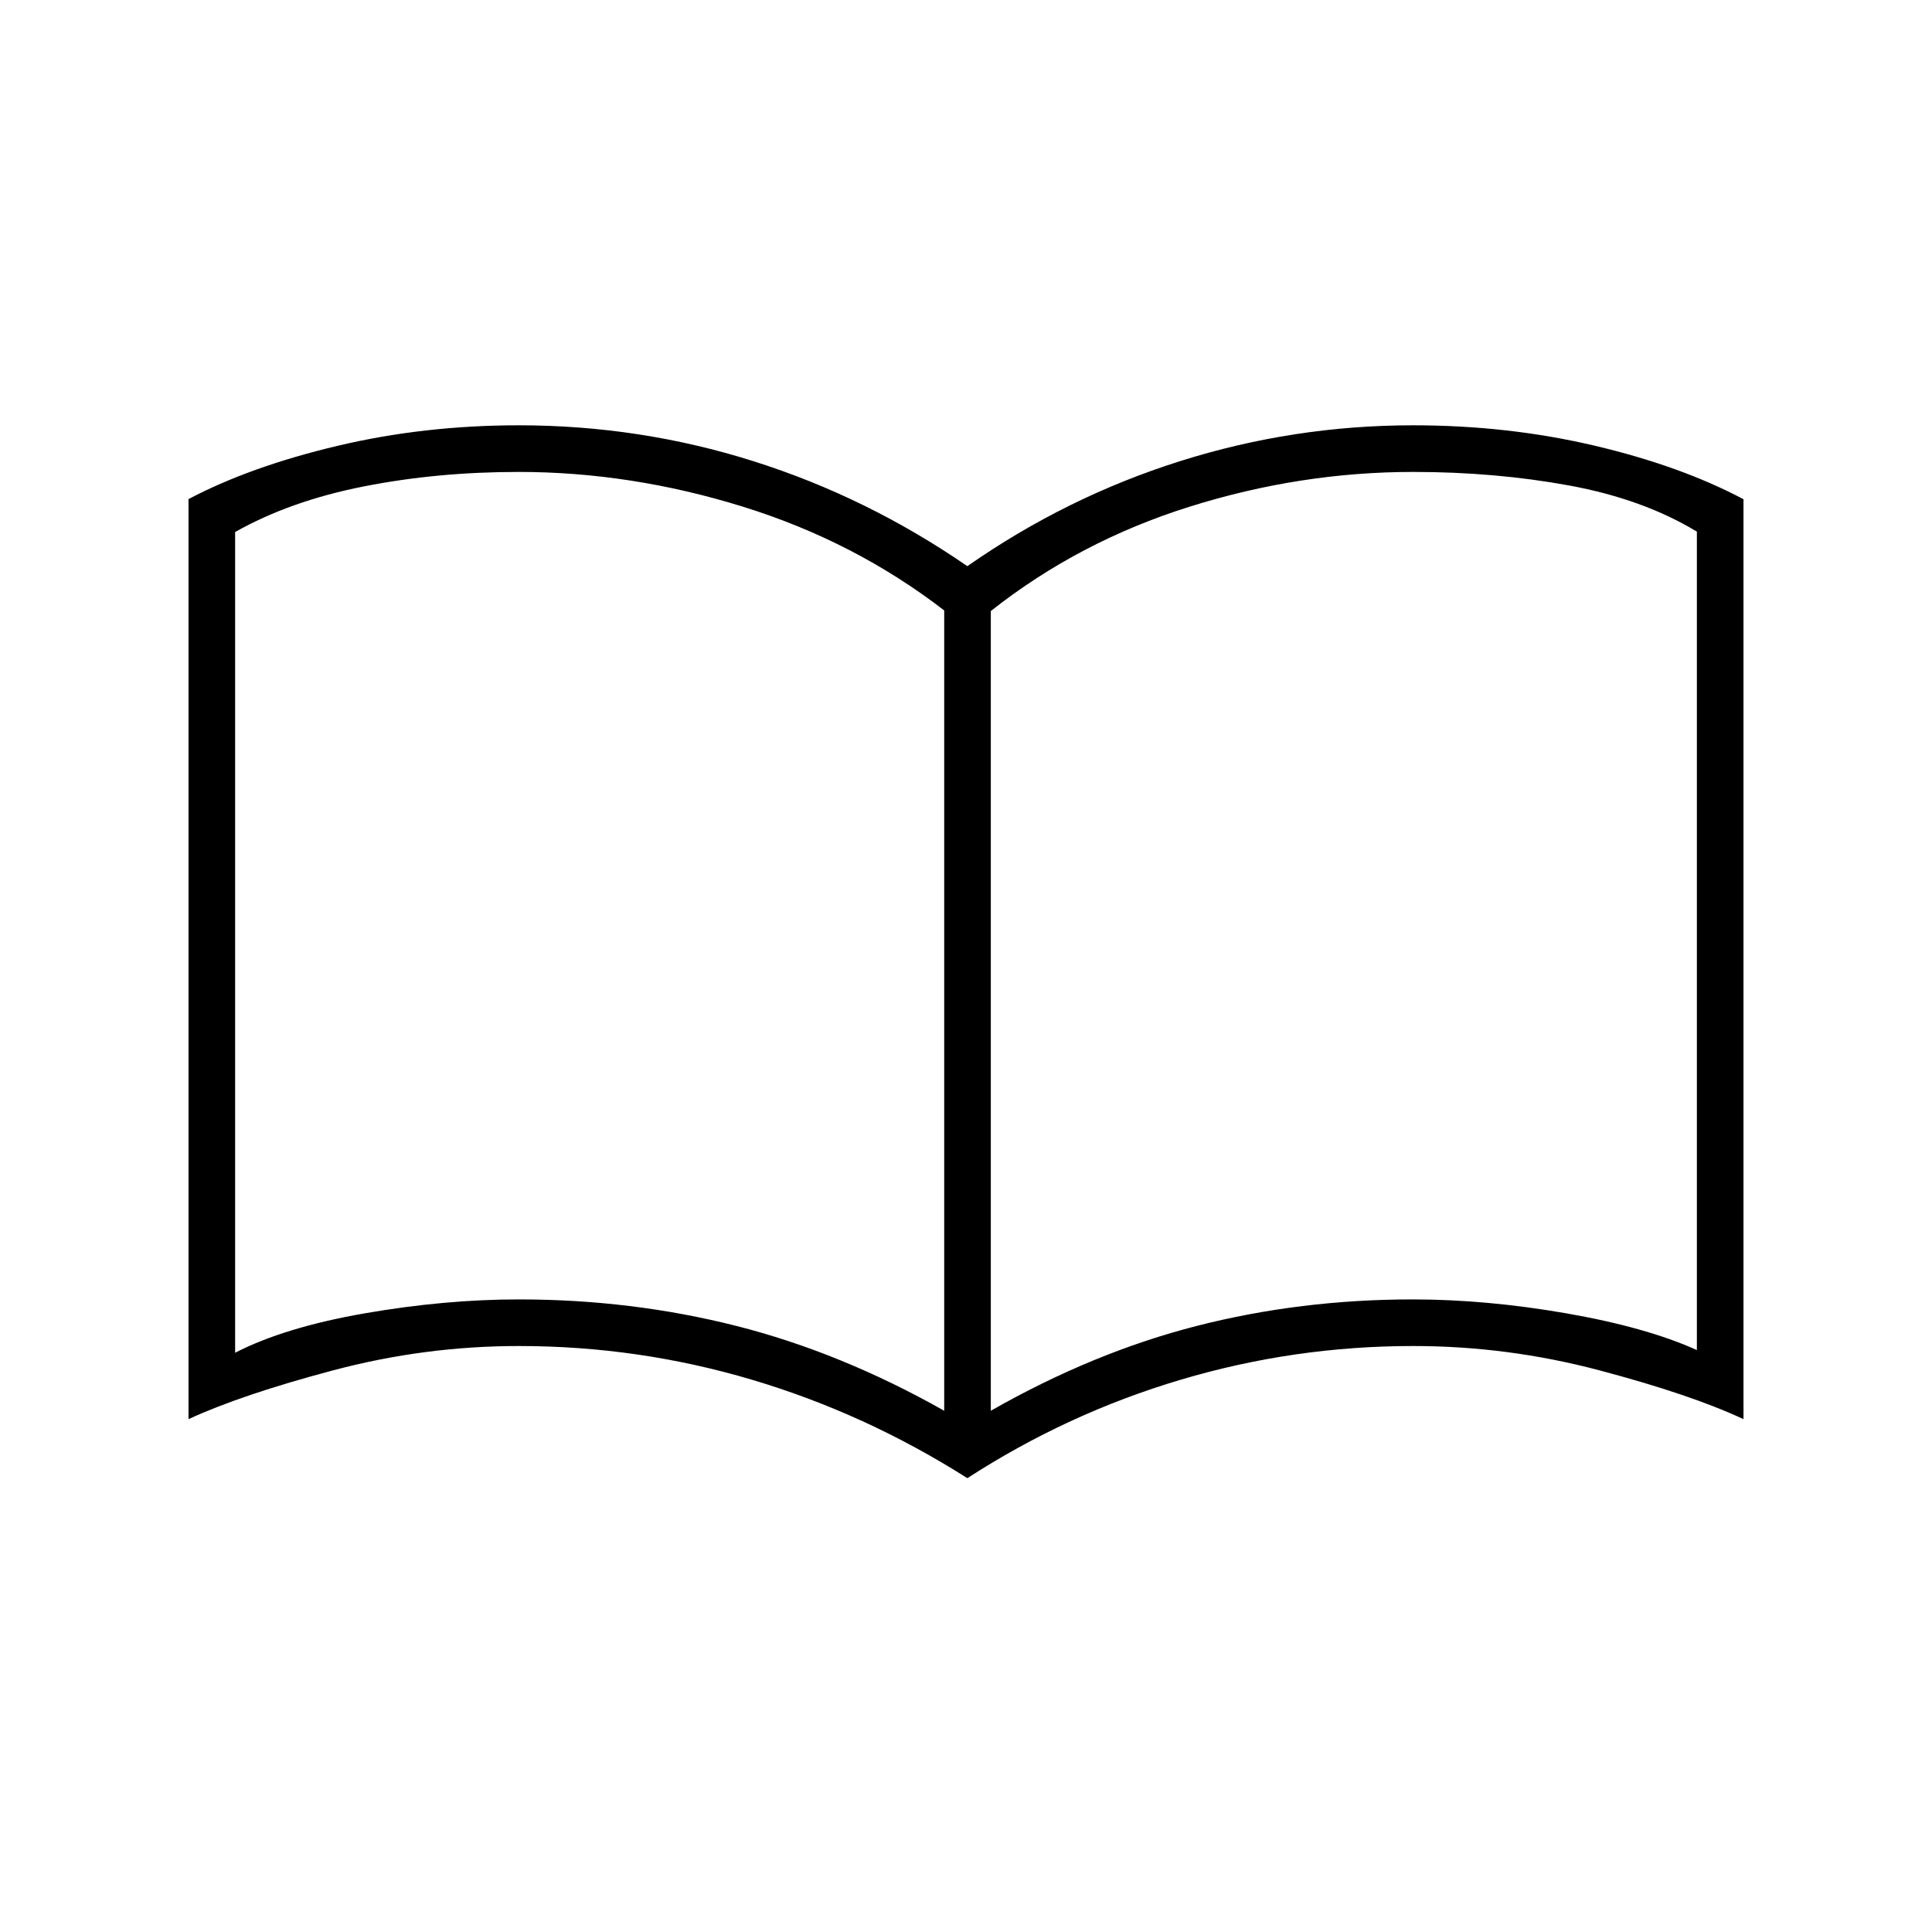 <svg xmlns="http://www.w3.org/2000/svg" height="40" viewBox="0 -960 960 960" width="40"><path d="M257.88-314.33q55.95 0 107.95 13.16 52 13.17 103.34 42.17v-397.67q-44.5-34.33-100.09-51.58-55.6-17.25-111.35-17.25-40.55 0-77.06 7.22-36.5 7.21-63.84 22.64v407.81q24.67-12.67 64.46-19.59 39.8-6.91 76.59-6.91ZM492.33-259q50.88-29 102.38-42.17Q646.2-314.33 702-314.33q36.52 0 76.26 6.91 39.74 6.92 64.91 18.25v-406.66Q816.5-712 779.78-718.75q-36.73-6.75-77.61-6.75-56 0-111 17.25t-98.84 51.87V-259Zm-11.66 33.5Q430-257.67 373.62-274.42q-56.39-16.75-115.79-16.75-46.81 0-92.32 12.09Q120-267 93.67-254.83V-712q30.66-16.17 73.83-26.42t90.33-10.25q60.11 0 116.56 17.84 56.44 17.83 106.28 52.16 49.16-34.33 105.61-52.16 56.45-17.84 115.89-17.84 47.16 0 90.11 10.11t74.05 26.63v457.1q-26-12.17-71.58-24.25-45.58-12.09-92.58-12.09-59.17 0-115.5 16.75-56.34 16.75-106 48.92ZM293-492.67Z"/></svg>